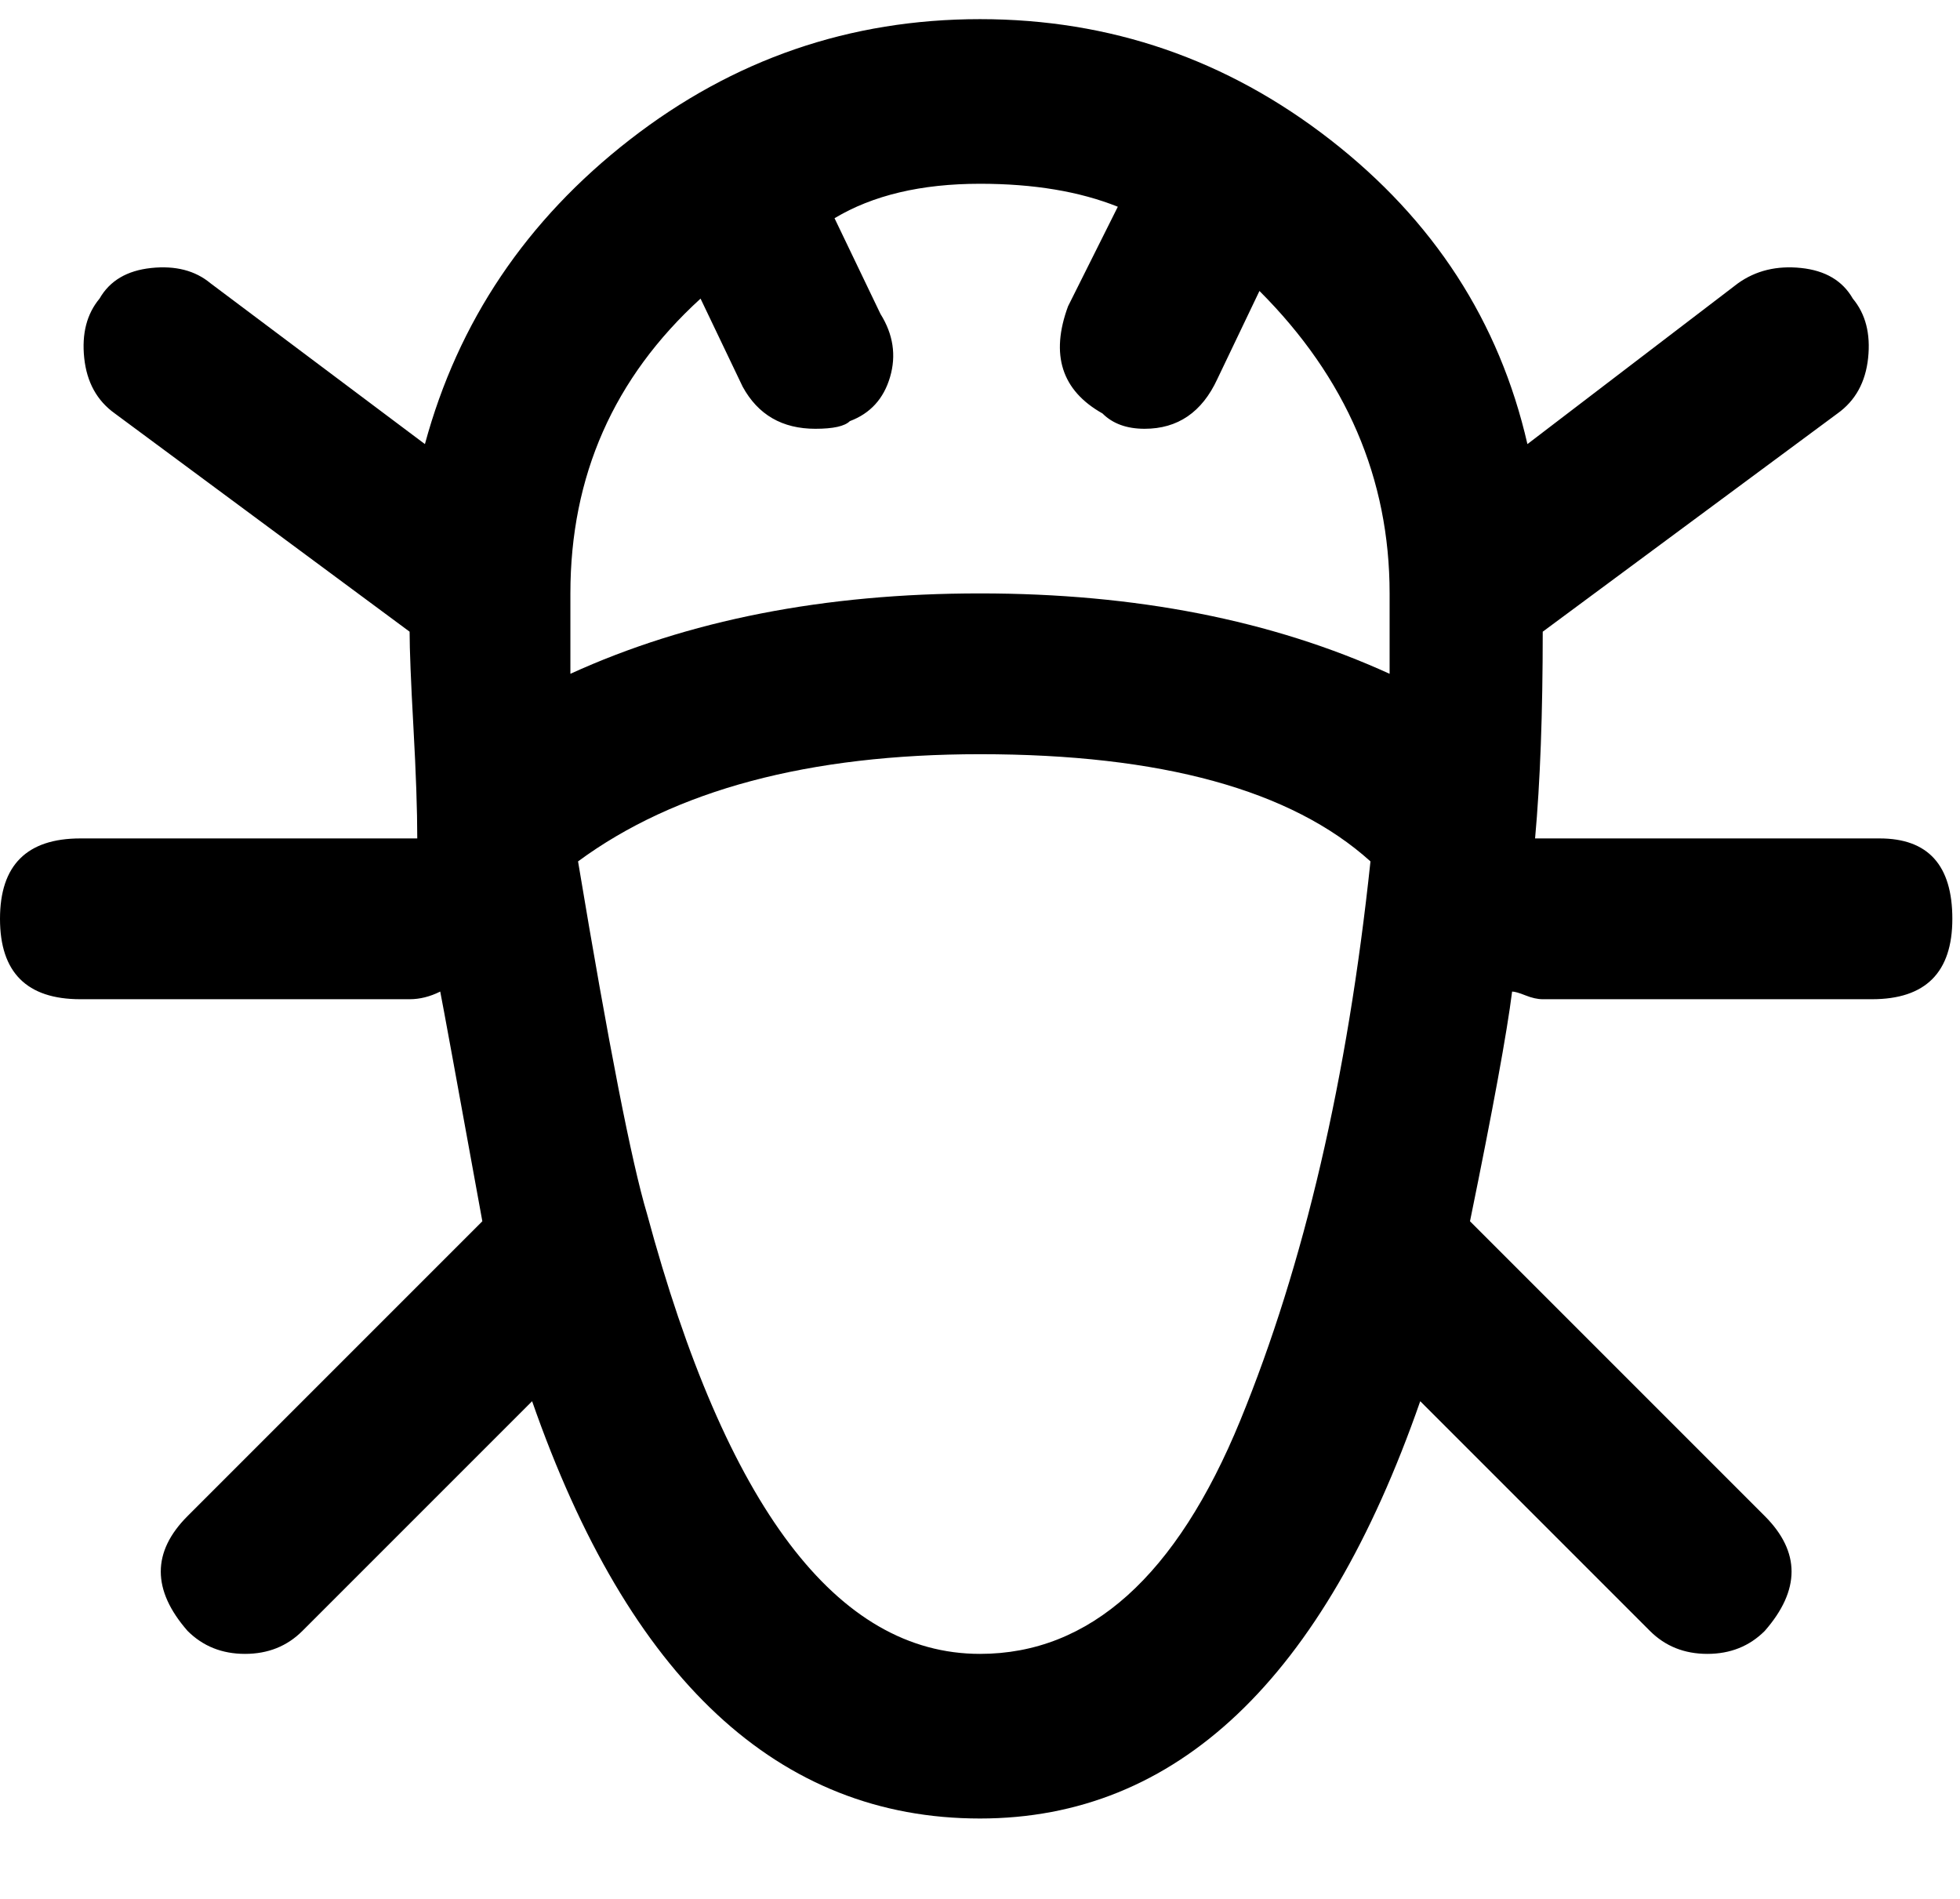 <svg xmlns="http://www.w3.org/2000/svg" xmlns:xlink="http://www.w3.org/1999/xlink" width="512" height="496" viewBox="0 0 512 496"><path fill="currentColor" d="M491 219h-90q2-22 2-54l77-57q7-5 8-14.5T484 78q-4-7-13.5-8T454 74l-55 42q-11-48-51.5-79.5T256 5t-91.5 31.5T111 116L55 74q-6-5-15.5-4T26 78q-5 6-4 15.5t8 14.5l77 57q0 7 1 25t1 29H21q-21 0-21 21t21 21h86q4 0 8-2q1 5 11 60l-77 77q-14 14 0 30q6 6 15 6t15-6l60-60q38 109 117 109q77 0 115-109l60 60q6 6 15 6t15-6q14-16 0-30l-77-77q9-44 11-60q1 0 3.5 1t4.5 1h86q21 0 21-21t-19-21M256 432q-56 0-87-115q-6-20-18-92q38-28 105-28q71 0 102 28q-9 85-34 146t-68 61m107-256q-46-21-107-21t-107 21v-21q0-46 34-77l11 23q6 11 19 11q7 0 9-2q8-3 10.5-11.5T230 82l-12-25q15-9 38-9q21 0 36 6l-13 26q-7 19 9 28q4 4 11 4q13 0 19-13l11-23q34 34 34 79z"/></svg>